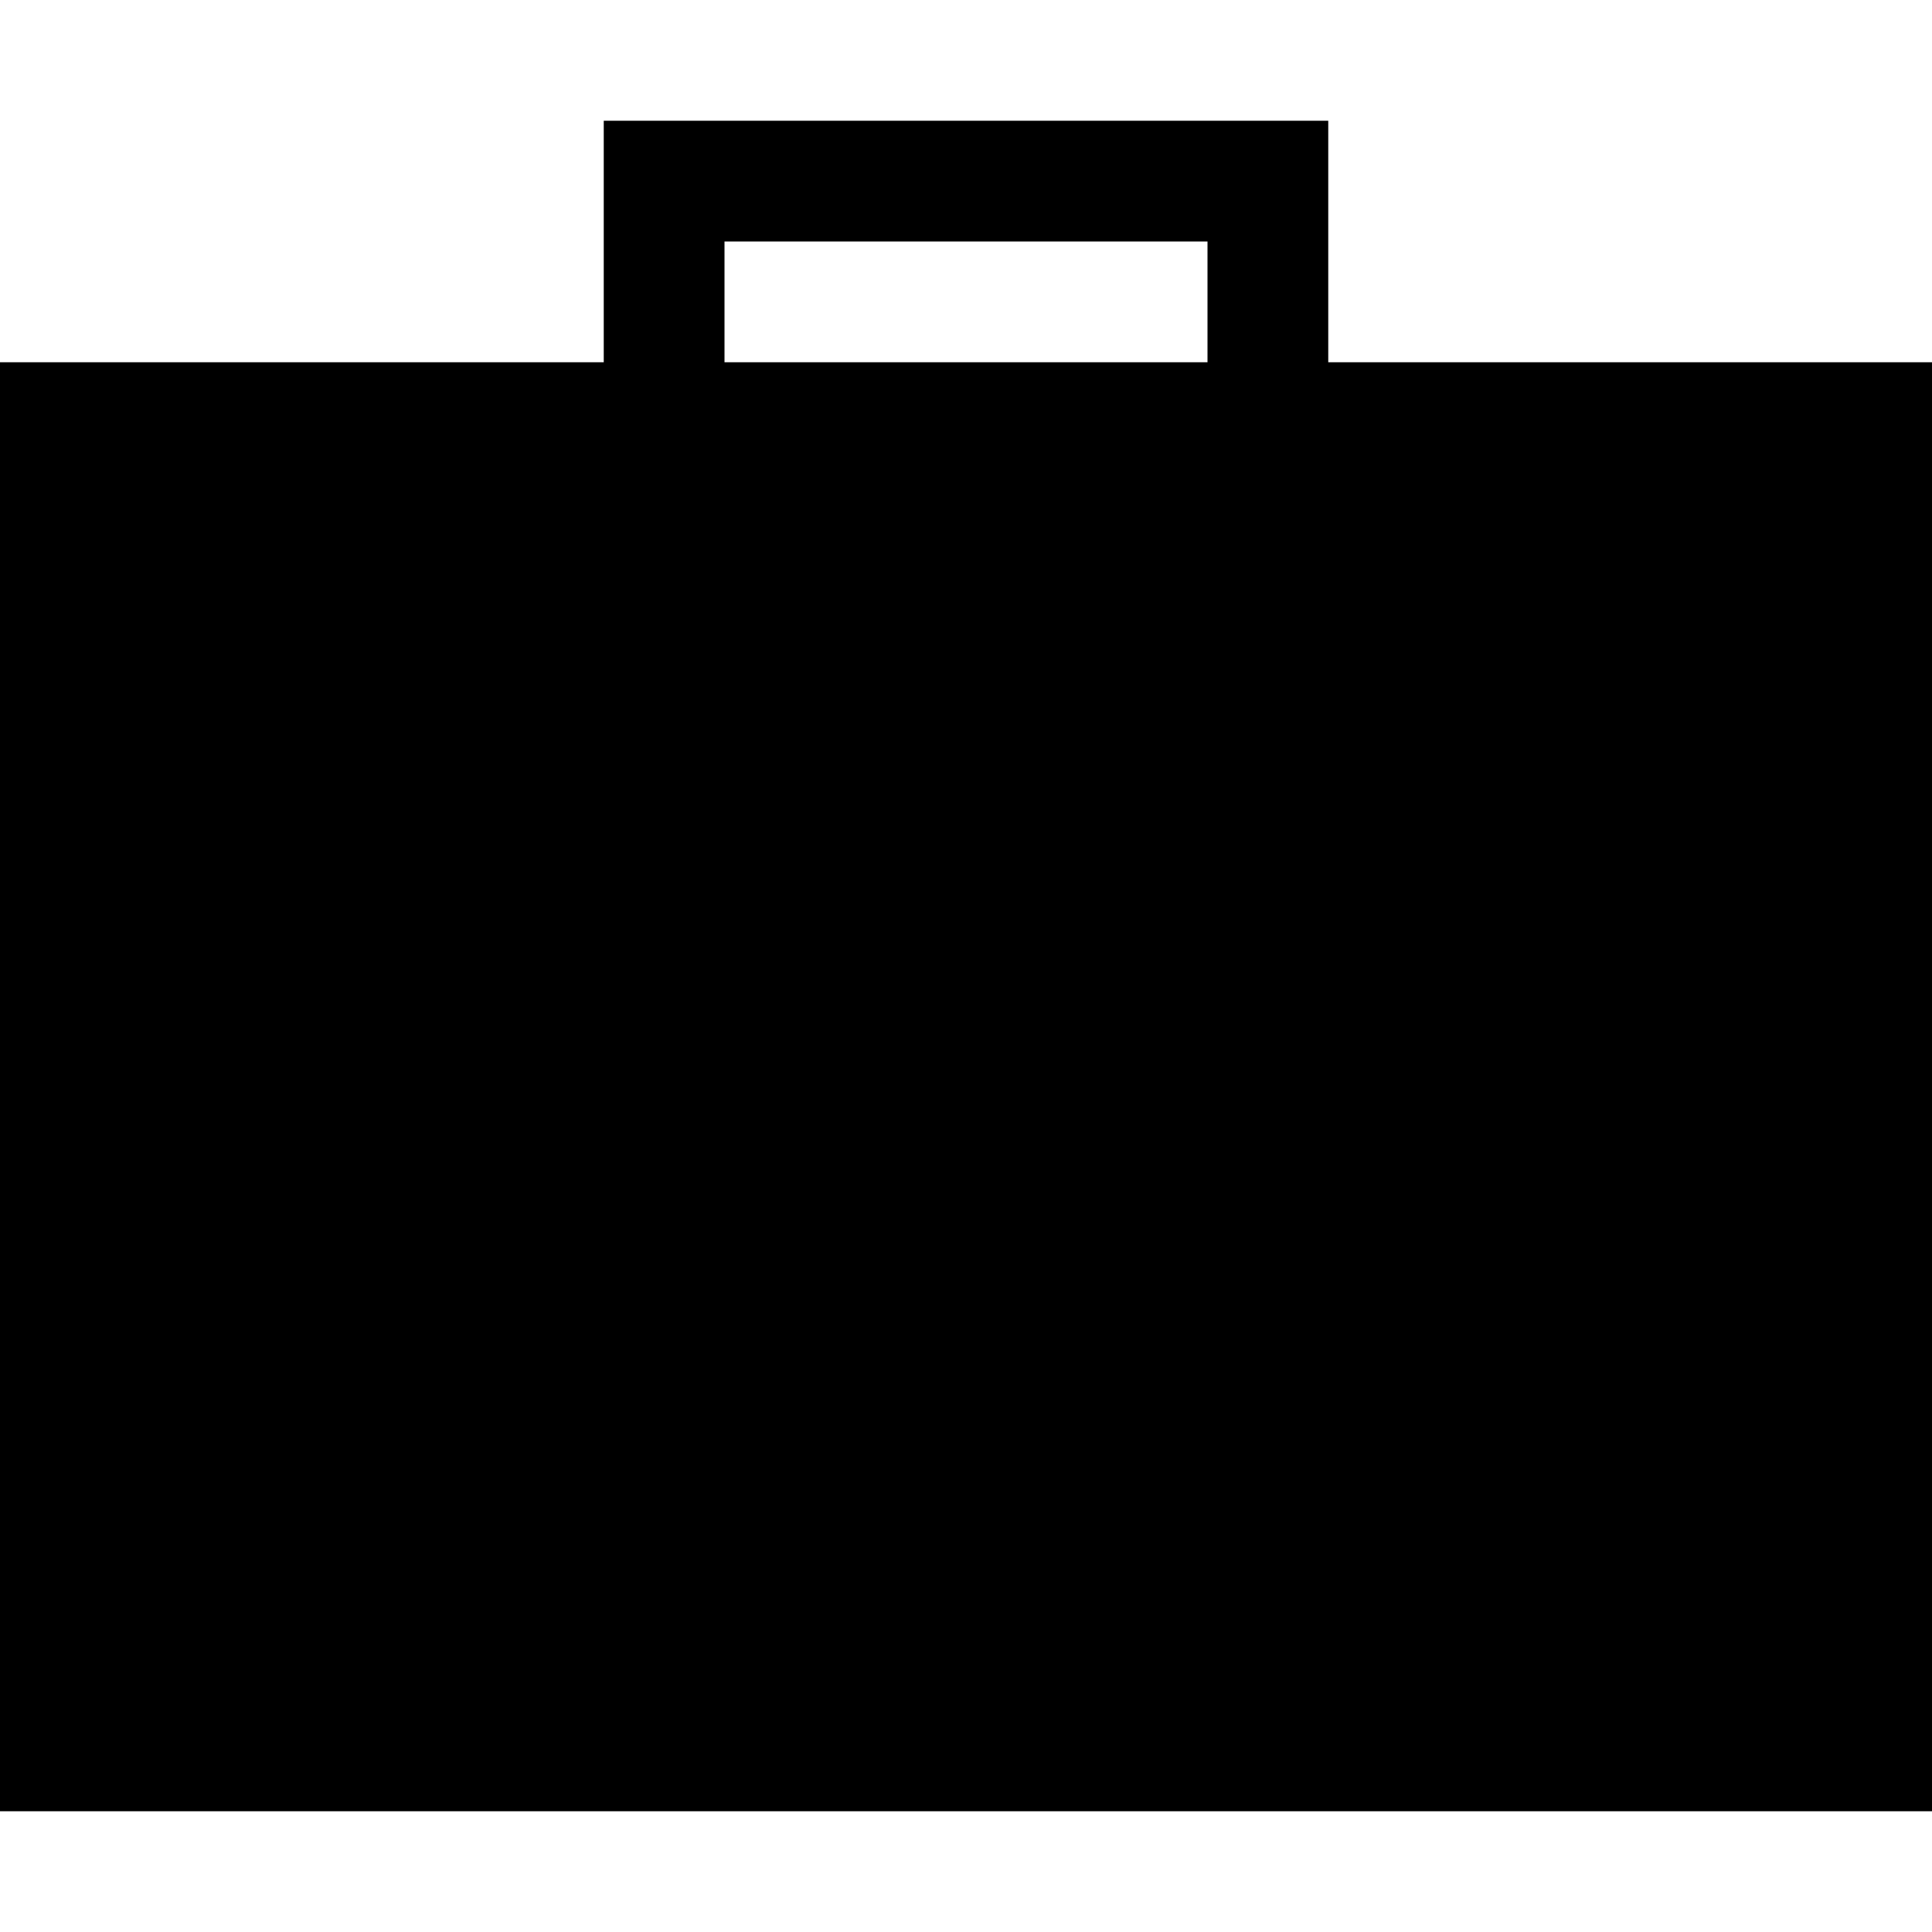 <svg xmlns="http://www.w3.org/2000/svg" xmlns:xlink="http://www.w3.org/1999/xlink" version="1.1" viewBox="0 0 16 16" fill="currentColor"><path fill="currentColor" d="M11 3v-2h-6v2h-5v12h16v-12h-5zM10 3h-4v-1h4v1z"/></svg>